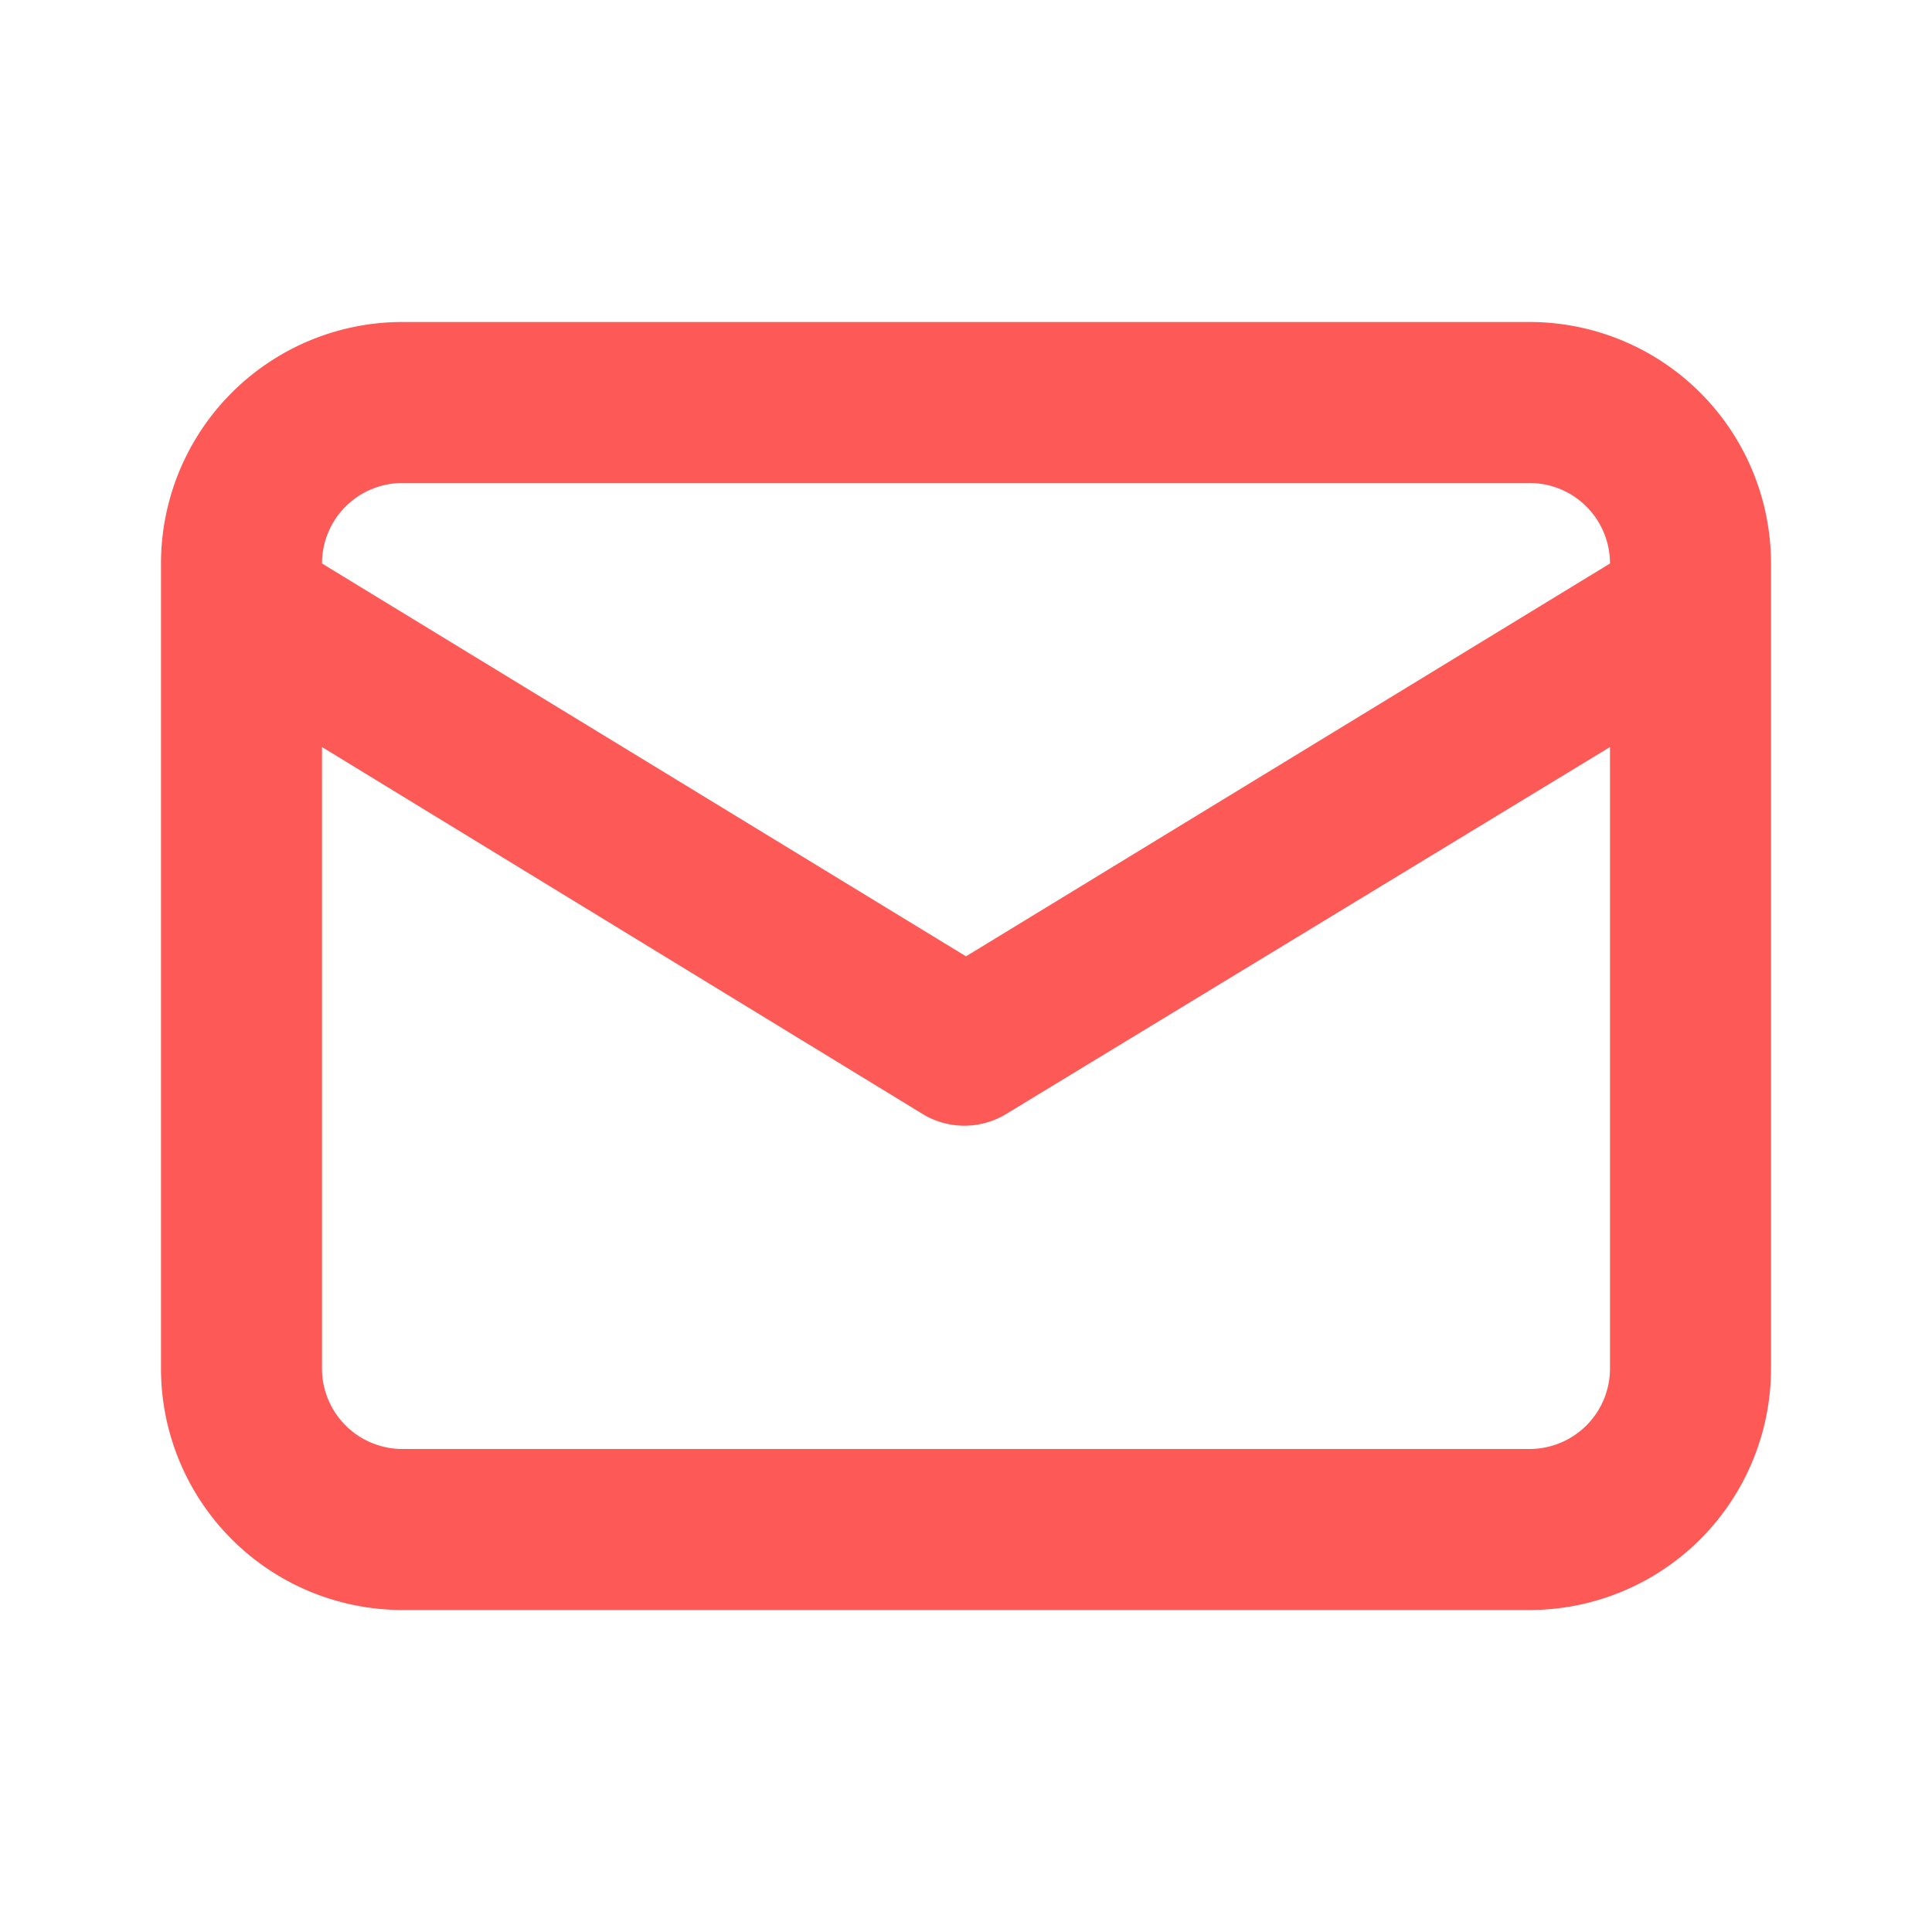 <svg xmlns="http://www.w3.org/2000/svg" viewBox="0 0 24 24" id="envelope-alt"><path fill="#FD5956" d="M19,4H5A3,3,0,0,0,2,7V17a3,3,0,0,0,3,3H19a3,3,0,0,0,3-3V7A3,3,0,0,0,19,4ZM5,6H19a1,1,0,0,1,1,1l-8,4.88L4,7A1,1,0,0,1,5,6ZM20,17a1,1,0,0,1-1,1H5a1,1,0,0,1-1-1V9.28l7.48,4.57a1,1,0,0,0,1,0L20,9.28Z"></path></svg>